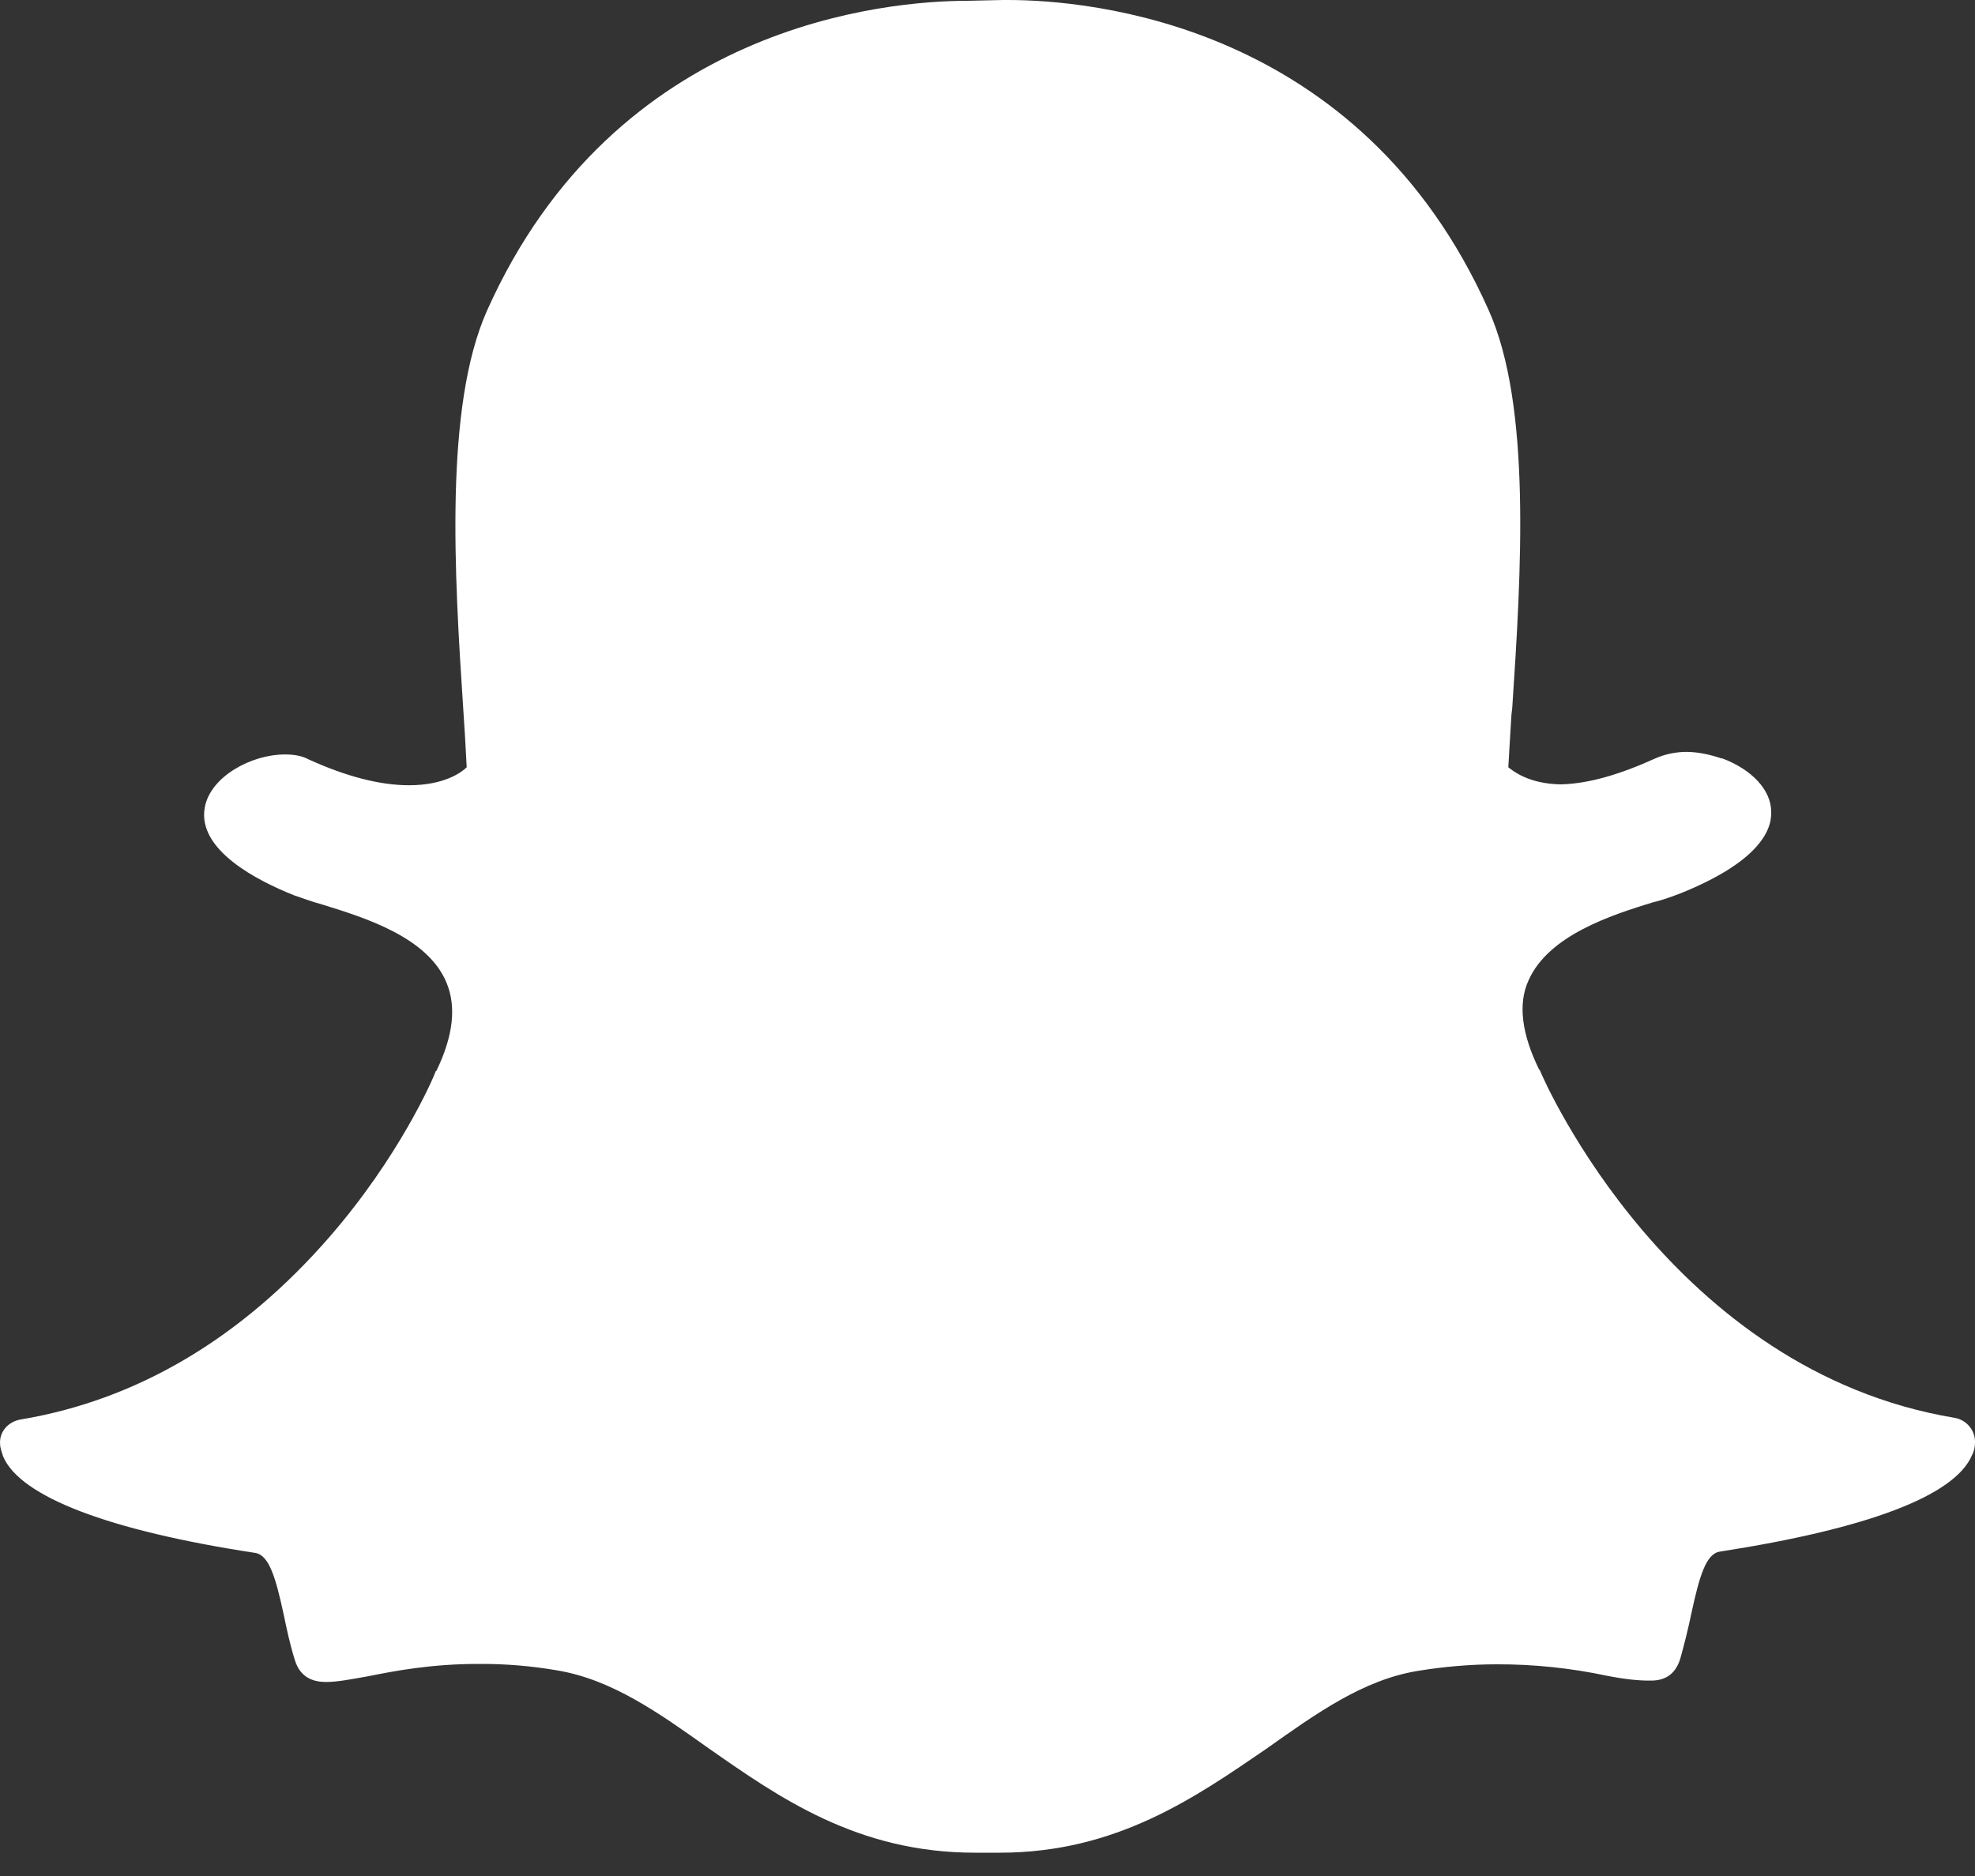 <svg width="20" height="19" viewBox="0 0 20 19" fill="none" xmlns="http://www.w3.org/2000/svg">
<rect x="0" y="0" width="20" height="19" fill="#333333" stroke="none"/>
<path d="M9.871 18.764C8.681 18.764 7.887 18.203 7.178 17.708C6.675 17.351 6.202 17.012 5.645 16.918C5.38 16.872 5.111 16.85 4.842 16.852C4.37 16.852 3.995 16.923 3.728 16.977C3.558 17.007 3.416 17.035 3.304 17.035C3.188 17.035 3.041 17.003 2.984 16.807C2.934 16.647 2.903 16.495 2.872 16.348C2.792 15.978 2.725 15.751 2.586 15.728C1.097 15.501 0.206 15.158 0.032 14.752C0.018 14.708 0.001 14.662 0.001 14.627C-0.009 14.502 0.081 14.4 0.206 14.377C1.387 14.181 2.448 13.553 3.344 12.519C4.04 11.716 4.379 10.94 4.41 10.856C4.41 10.846 4.419 10.846 4.419 10.846C4.589 10.495 4.624 10.196 4.521 9.951C4.33 9.491 3.696 9.295 3.264 9.161C3.153 9.131 3.059 9.095 2.979 9.068C2.609 8.921 1.993 8.608 2.074 8.176C2.132 7.864 2.546 7.641 2.885 7.641C2.979 7.641 3.059 7.655 3.125 7.691C3.505 7.864 3.848 7.953 4.142 7.953C4.508 7.953 4.682 7.815 4.726 7.771C4.716 7.573 4.705 7.376 4.691 7.178C4.601 5.813 4.499 4.119 4.931 3.148C6.229 0.241 8.984 0.008 9.8 0.008L10.156 0H10.206C11.021 0 13.776 0.227 15.074 3.139C15.511 4.11 15.404 5.809 15.314 7.169L15.306 7.236C15.296 7.418 15.283 7.592 15.274 7.771C15.319 7.806 15.479 7.94 15.809 7.944C16.095 7.936 16.407 7.842 16.763 7.681C16.861 7.638 16.967 7.616 17.075 7.615C17.2 7.615 17.325 7.645 17.432 7.681H17.441C17.74 7.793 17.936 8.002 17.936 8.221C17.945 8.426 17.784 8.738 17.022 9.046C16.942 9.076 16.848 9.113 16.737 9.139C16.313 9.269 15.68 9.474 15.479 9.929C15.368 10.169 15.413 10.477 15.582 10.824C15.582 10.834 15.591 10.834 15.591 10.834C15.64 10.958 16.928 13.883 19.795 14.36C19.853 14.37 19.906 14.401 19.944 14.447C19.982 14.493 20.002 14.551 20 14.61C20 14.654 19.991 14.699 19.969 14.739C19.795 15.149 18.912 15.483 17.414 15.715C17.276 15.737 17.209 15.965 17.129 16.335C17.097 16.489 17.059 16.642 17.017 16.794C16.973 16.941 16.879 17.021 16.719 17.021H16.696C16.594 17.021 16.456 17.008 16.273 16.972C15.906 16.894 15.533 16.855 15.158 16.856C14.895 16.856 14.623 16.879 14.356 16.923C13.803 17.013 13.326 17.356 12.822 17.713C12.105 18.203 11.307 18.764 10.125 18.764H9.871Z" fill="white"/>
</svg>
